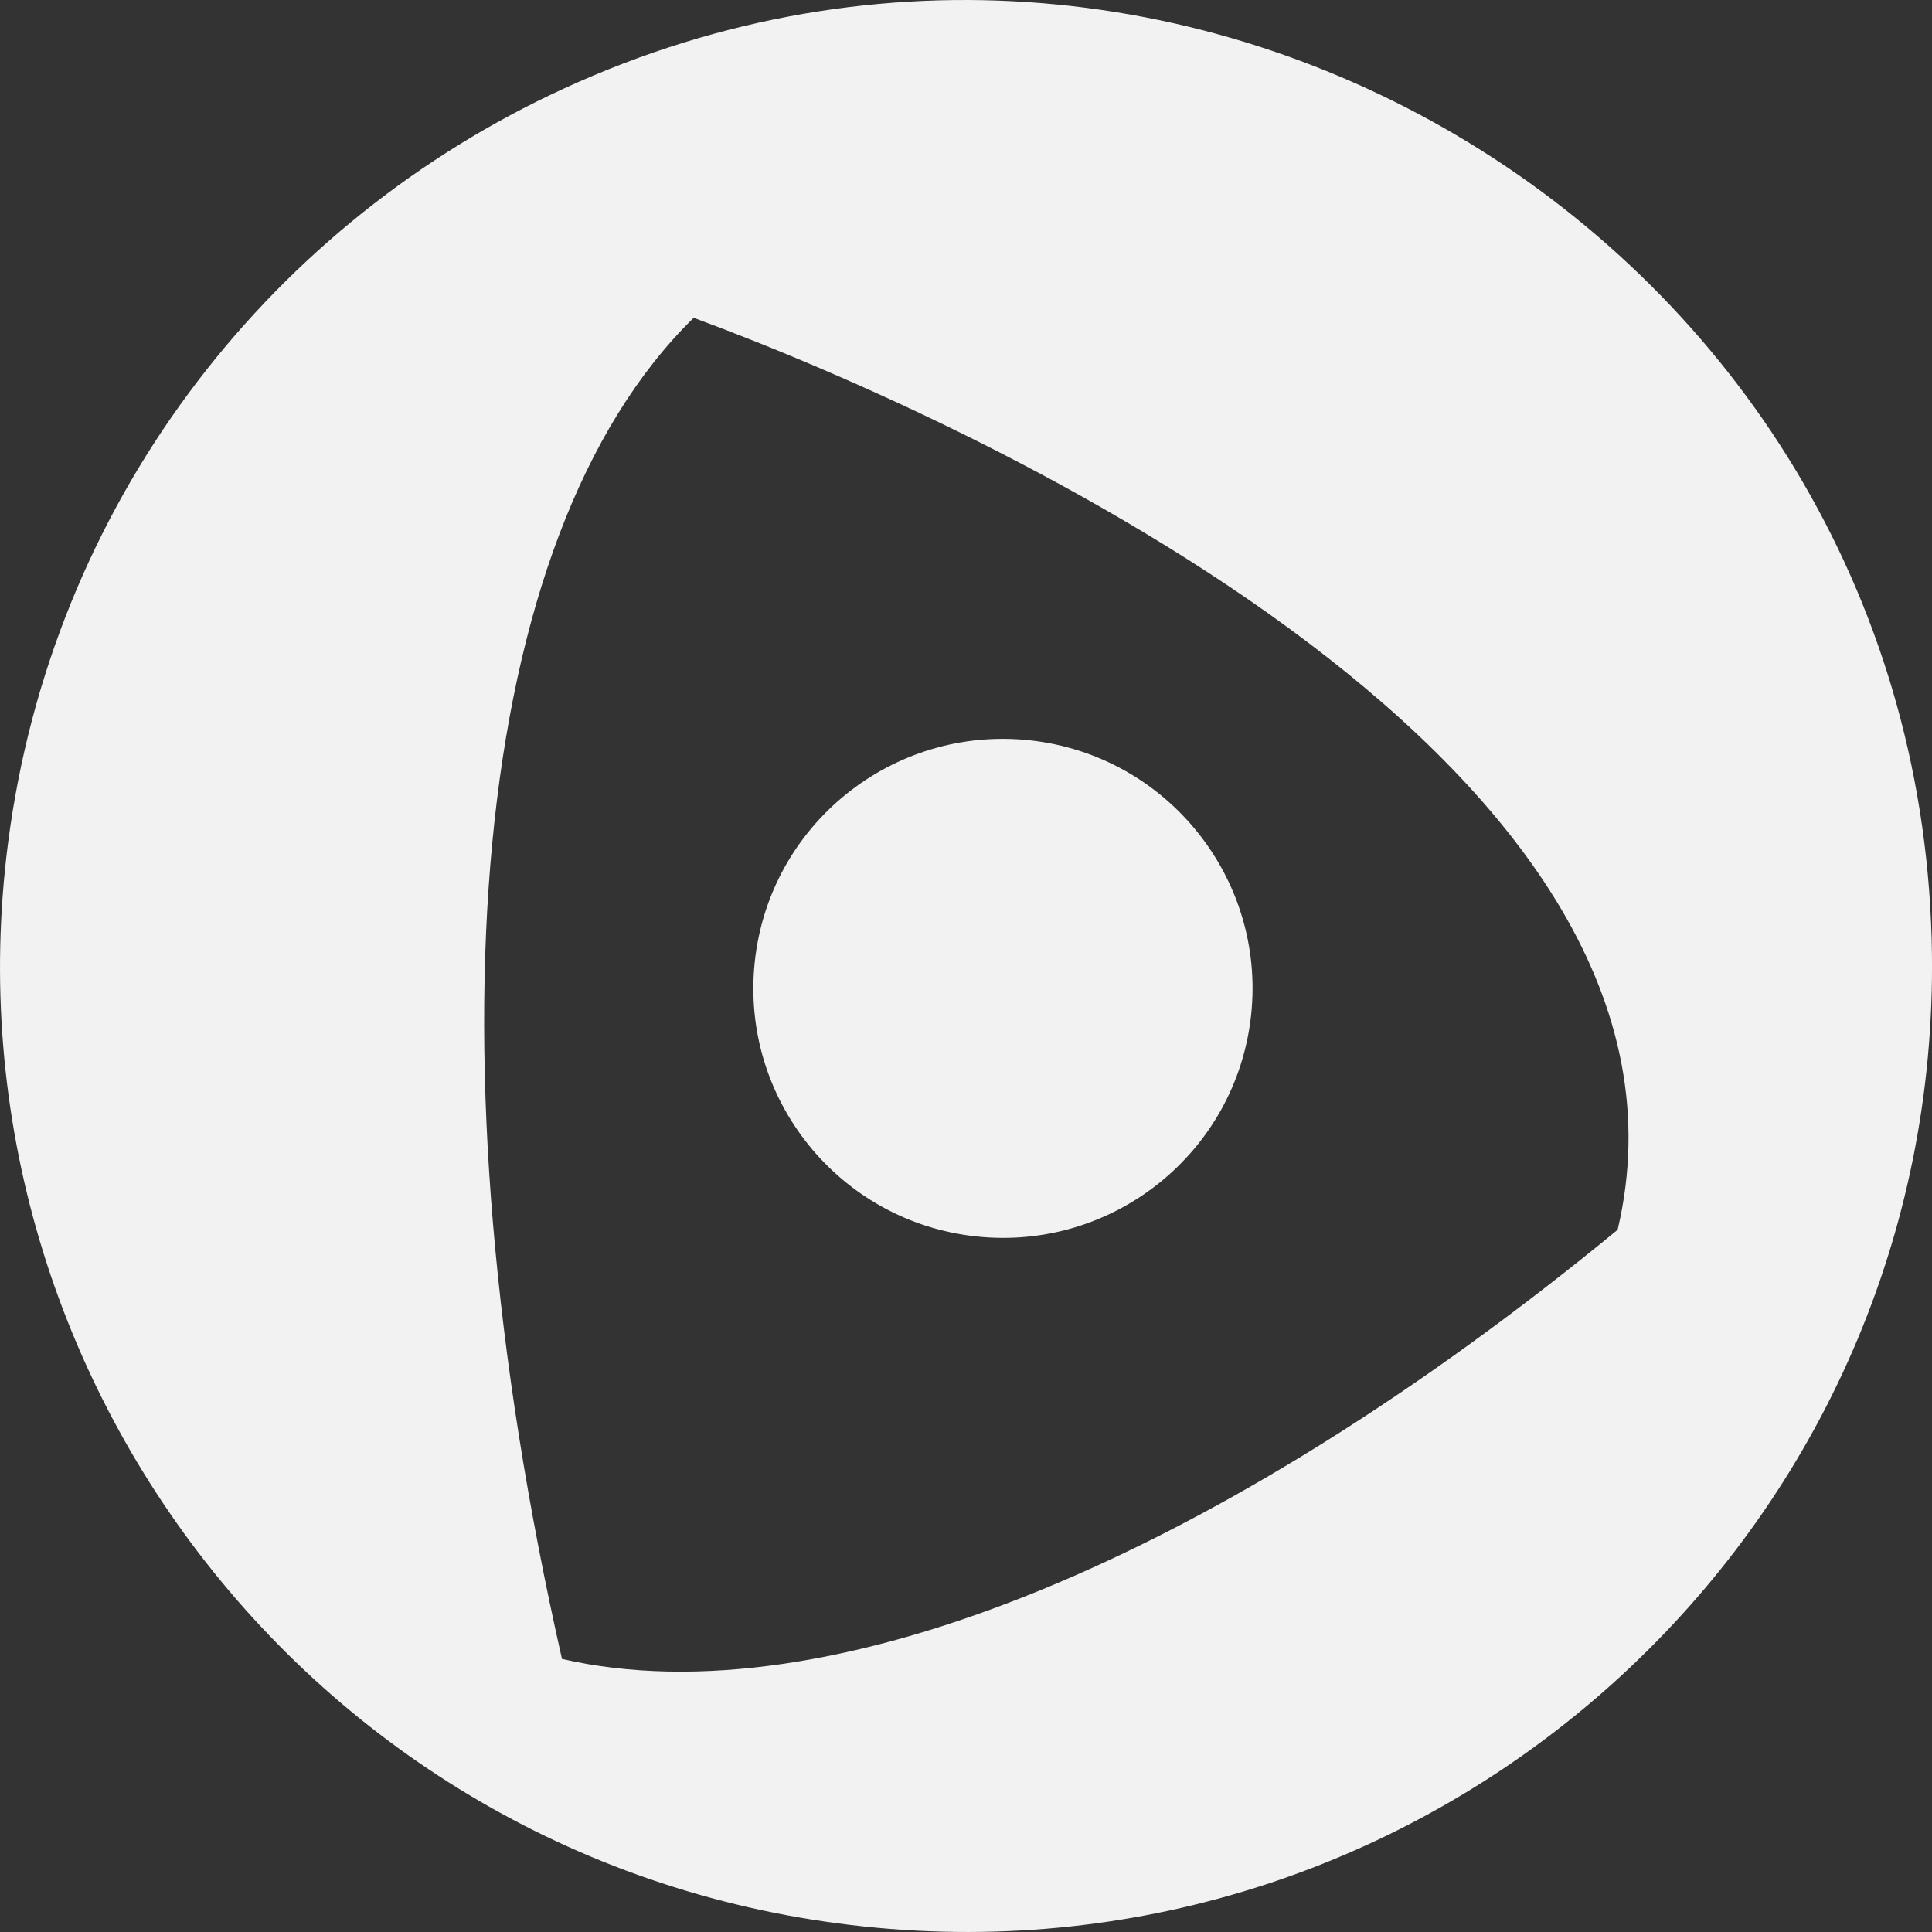 <svg width="32" height="32" viewBox="0 0 32 32" fill="none" xmlns="http://www.w3.org/2000/svg">
<rect x="0" y="0" width="32" height="32" fill="#333333" stroke="none"/>
<path d="M20.722 16.815C20.477 19.086 18.438 20.724 16.167 20.479C13.896 20.234 12.257 18.196 12.502 15.925C12.747 13.655 14.786 12.017 17.057 12.262C19.322 12.507 20.967 14.545 20.722 16.815ZM15.186 31.978C5.721 31.482 -1.047 23.065 0.134 13.958C0.856 8.373 4.379 3.839 9.108 1.575C19.496 -3.397 31.671 3.987 31.994 15.545C32.258 25.026 24.354 32.456 15.186 31.978ZM26.793 20.369C28.593 12.759 16.438 7.089 11.489 5.264C7.779 8.895 7.031 17.428 9.308 27.477C13.747 28.495 20.219 25.774 26.793 20.369Z" fill="#F2F2F2"/>
</svg>
